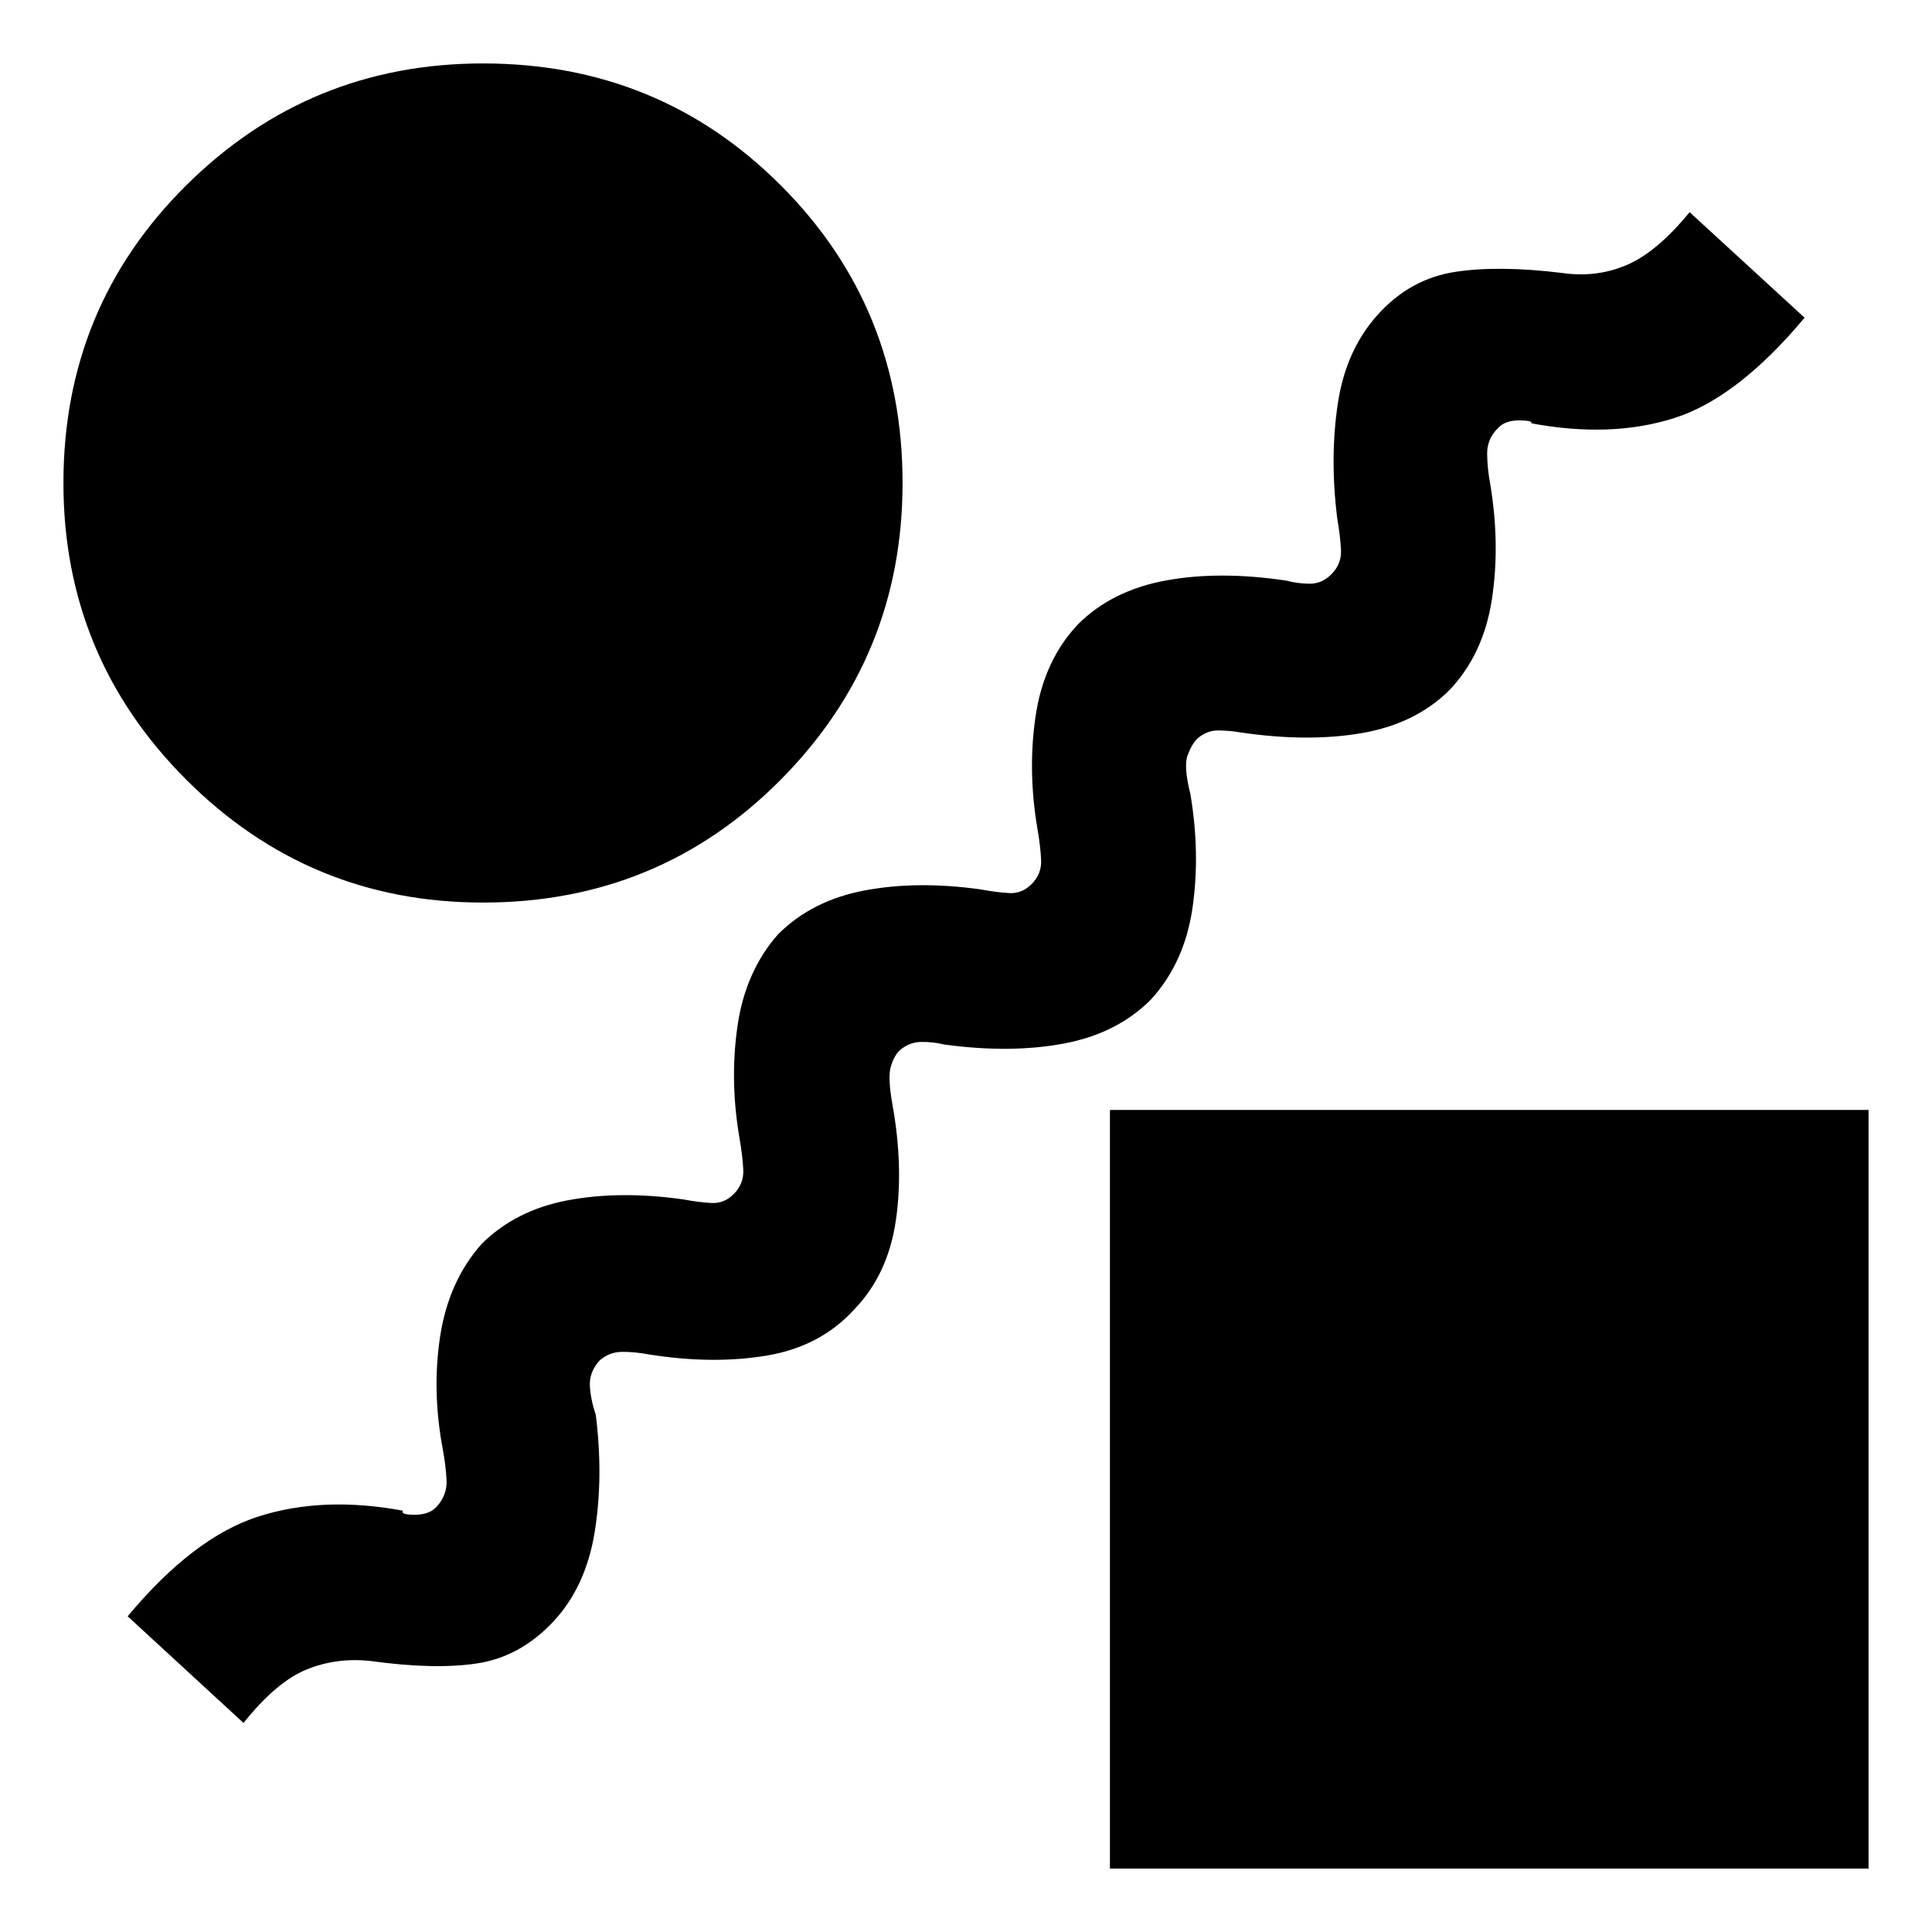 <svg xmlns="http://www.w3.org/2000/svg" width="48" height="48" viewBox="0 96 960 960"><path d="M424.348 746.783q-16.826 18.391-43.5 22.826-26.674 4.435-58.239-.565-7.609-1.435-13.783-1.304-6.174.13-10.913 4.304-5.173 5.739-4.804 12.565.37 6.826 2.935 14.434 3.869 31-.565 58.305-4.435 27.304-20.696 44.565-16.261 17.261-37.348 20.566-21.087 3.304-53.217-1.131-17-1.869-31.979 4.261-14.978 6.131-31.239 26.522L63.434 899.13q32.783-39.304 64.979-49.587 32.196-10.283 71.805-2.891-1.435 2 5.912 2.021 7.348.022 10.957-4.152 5.173-5.739 4.804-13.065-.37-7.326-1.804-14.934-5.566-29.435-1.348-56.674 4.217-27.239 20.478-45.631 16.826-16.826 42.718-21.761 25.891-4.935 57.456-.5 7.609 1.435 14 1.804 6.391.37 11.13-4.369 5.174-5.174 4.805-12.217-.37-7.044-1.805-15.217-5-28.87-1.065-56.109t20.196-45.631q16.826-16.826 43-21.761 26.174-4.935 57.739-.5 7.609 1.435 14 1.804 6.391.37 11.13-4.369 5.174-5.174 4.805-12.217-.37-7.044-1.805-15.217-5-29.435-.848-56.674 4.153-27.24 20.979-45.066 16.826-16.826 43.565-21.761 26.74-4.935 60.001.065 5.347 1.435 11.456 1.522 6.108.087 10.847-4.652 5.174-5.174 4.805-12.217-.37-7.044-1.805-15.217-3.869-30.435.283-57.74 4.152-27.304 20.978-45.13 15.696-16.696 37.348-20 21.652-3.305 53.218.565 17 2.435 31.978-3.979 14.978-6.413 31.239-26.239l57.131 52.436q-33.348 39.87-64.761 49.87-31.414 10-71.023 2.608.87-1.435-6.195-1.456-7.065-.022-10.673 4.152-5.174 5.174-5.087 12.5.087 7.326 1.522 14.934 5 30 .848 57.239-4.153 27.24-20.979 45.066-16.826 16.826-43.565 21.478-26.74 4.652-60.566-.348-4.782-.869-10.673-.956-5.892-.087-10.631 4.087-2.739 2.739-4.804 8.282-2.065 5.544 1.37 19.152 5 29.435 1.065 56.674t-20.761 45.631q-16.826 16.826-43.218 21.761-26.391 4.935-59.217.5-5.913-1.435-11.804-1.304-5.892.13-10.631 4.304-2.739 2.739-4.304 8.065-1.565 5.326.87 18.934 5.565 30.87 1.63 57.609-3.935 26.739-20.761 44.131ZM240 544.479q-86.391 0-147.435-61.044T31.52 336q0-87.391 61.044-147.935T240 127.521q87.391 0 147.935 60.544T448.479 336q0 86.391-60.544 147.435T240 544.479Zm311.521 480.001V647.521h376.958v376.959H551.521Z"/></svg>